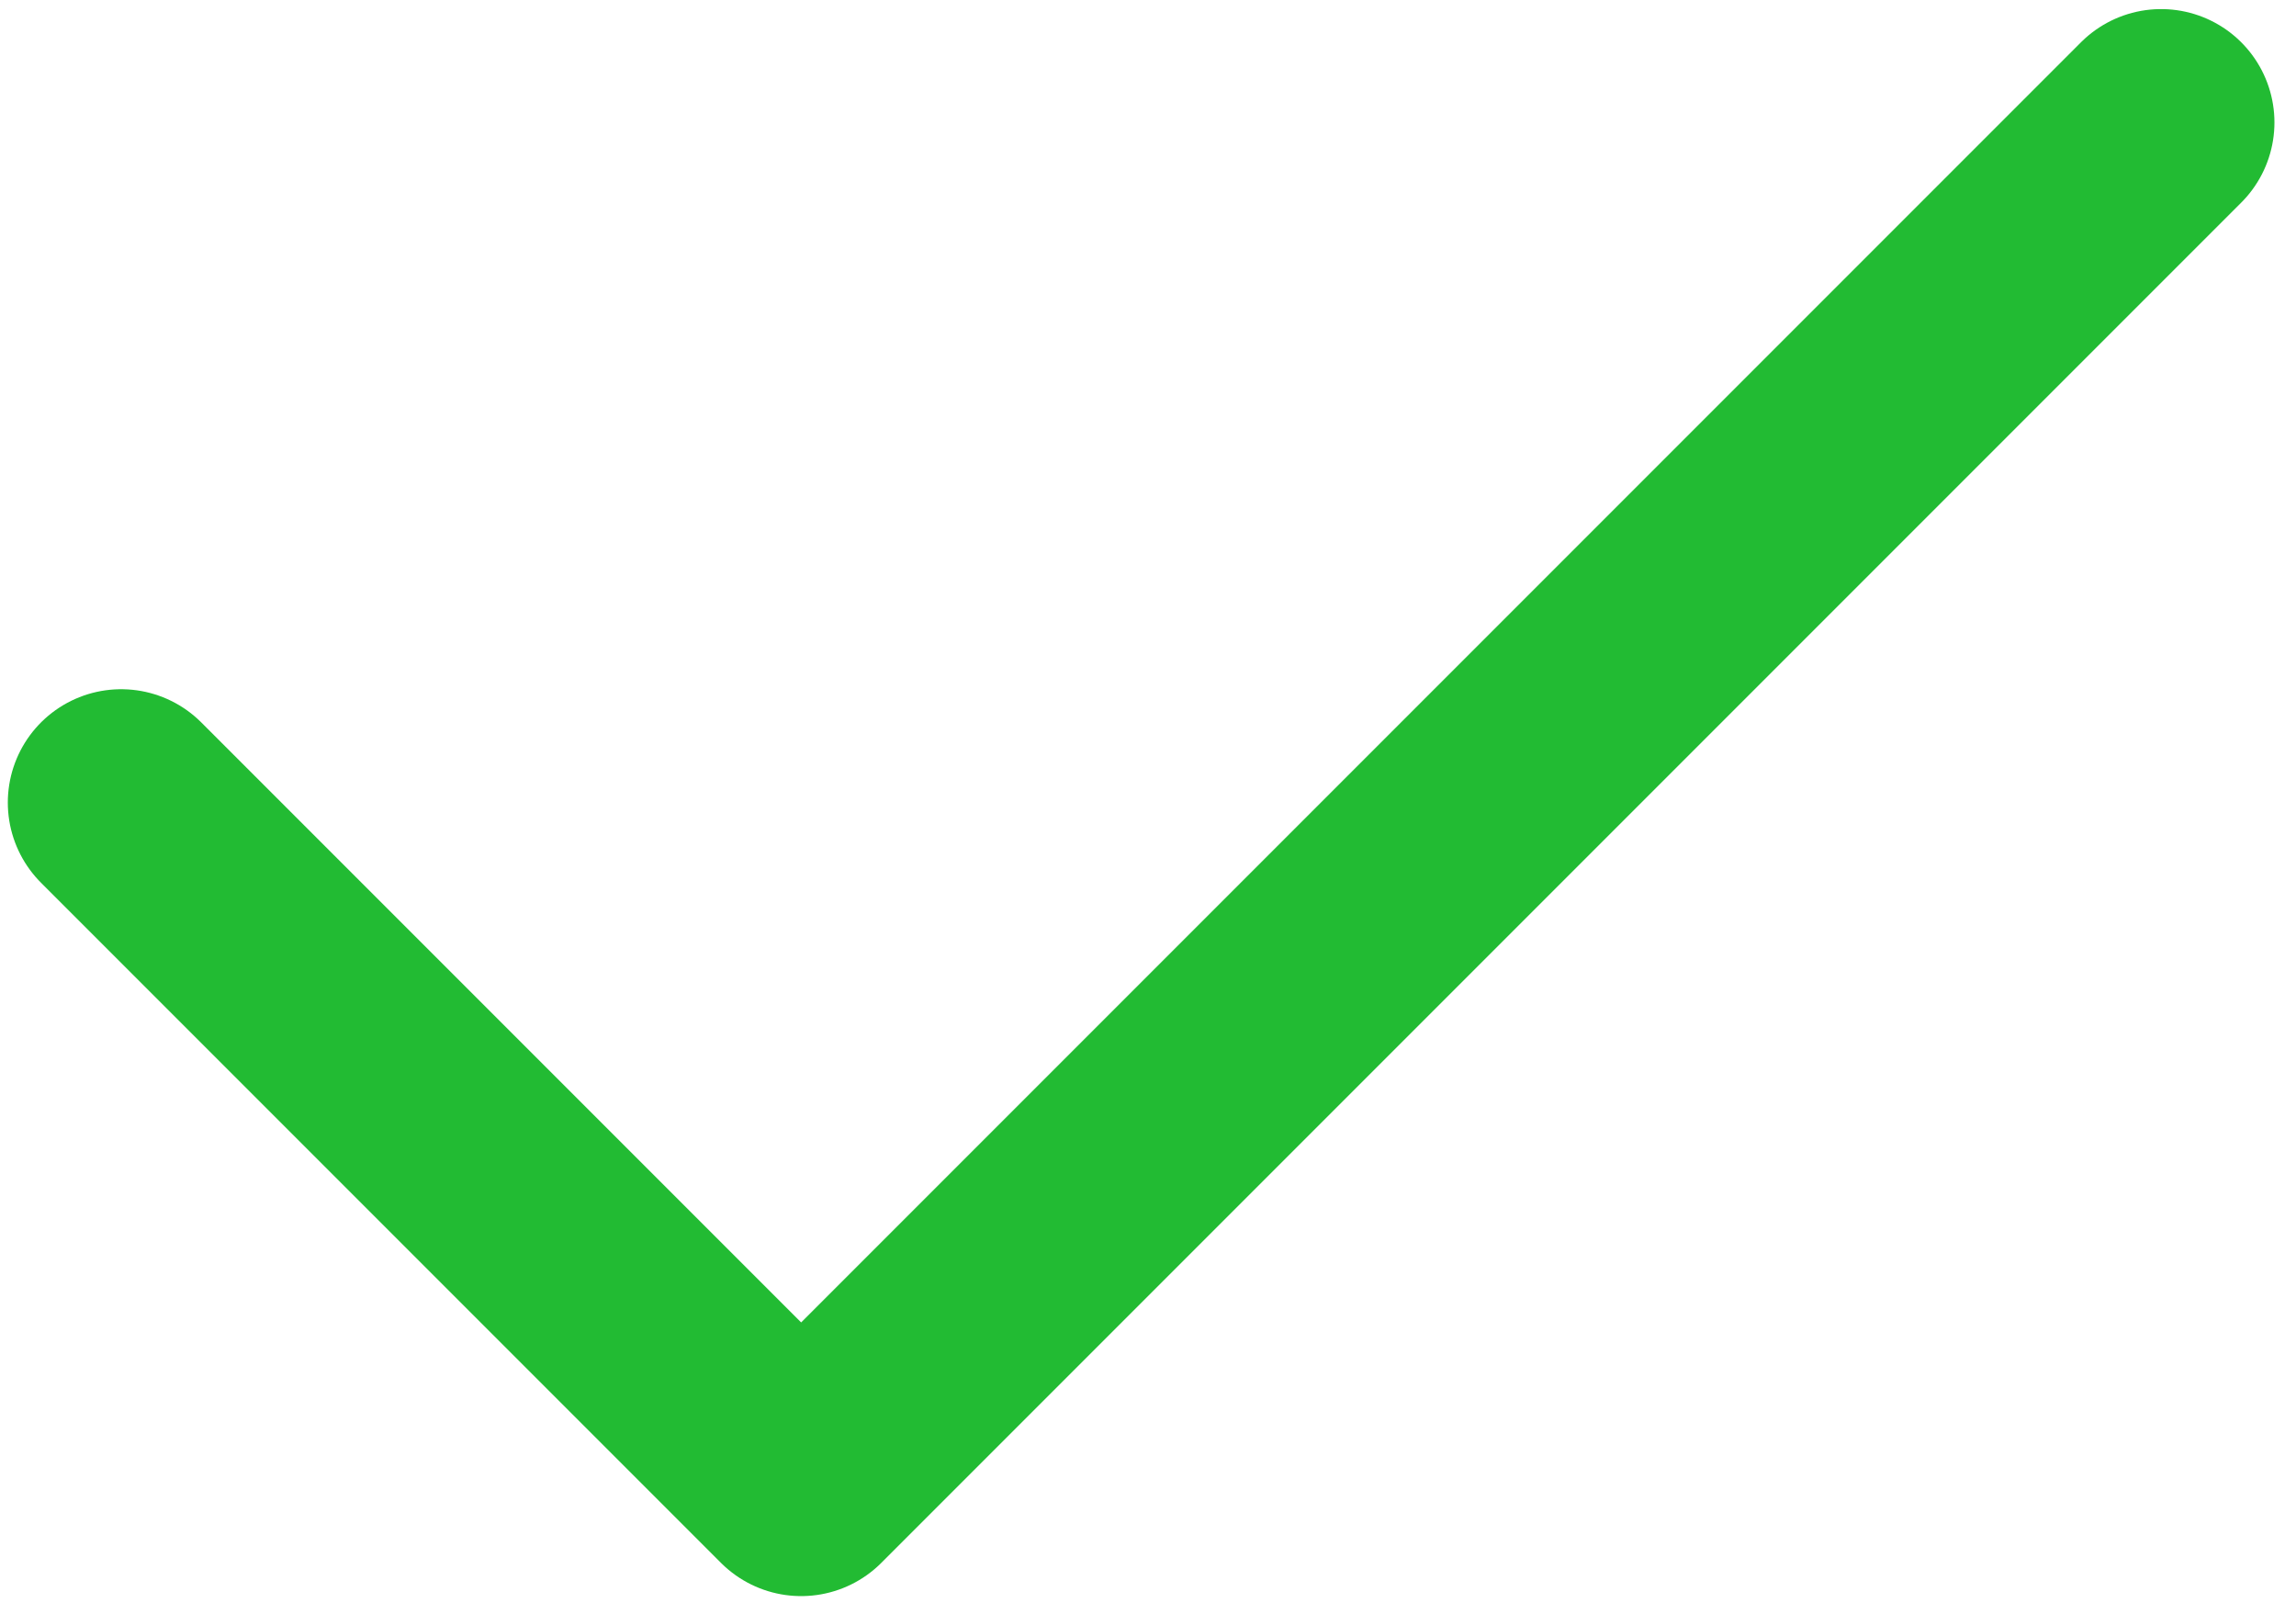 <svg width="96" height="67" viewBox="0 0 96 67" fill="none" xmlns="http://www.w3.org/2000/svg">
<path d="M5.065 33.549L33.497 61.981L90.36 5.118" stroke="#22BB33" stroke-width="9.477" stroke-linecap="round" stroke-linejoin="round"/>
</svg>
